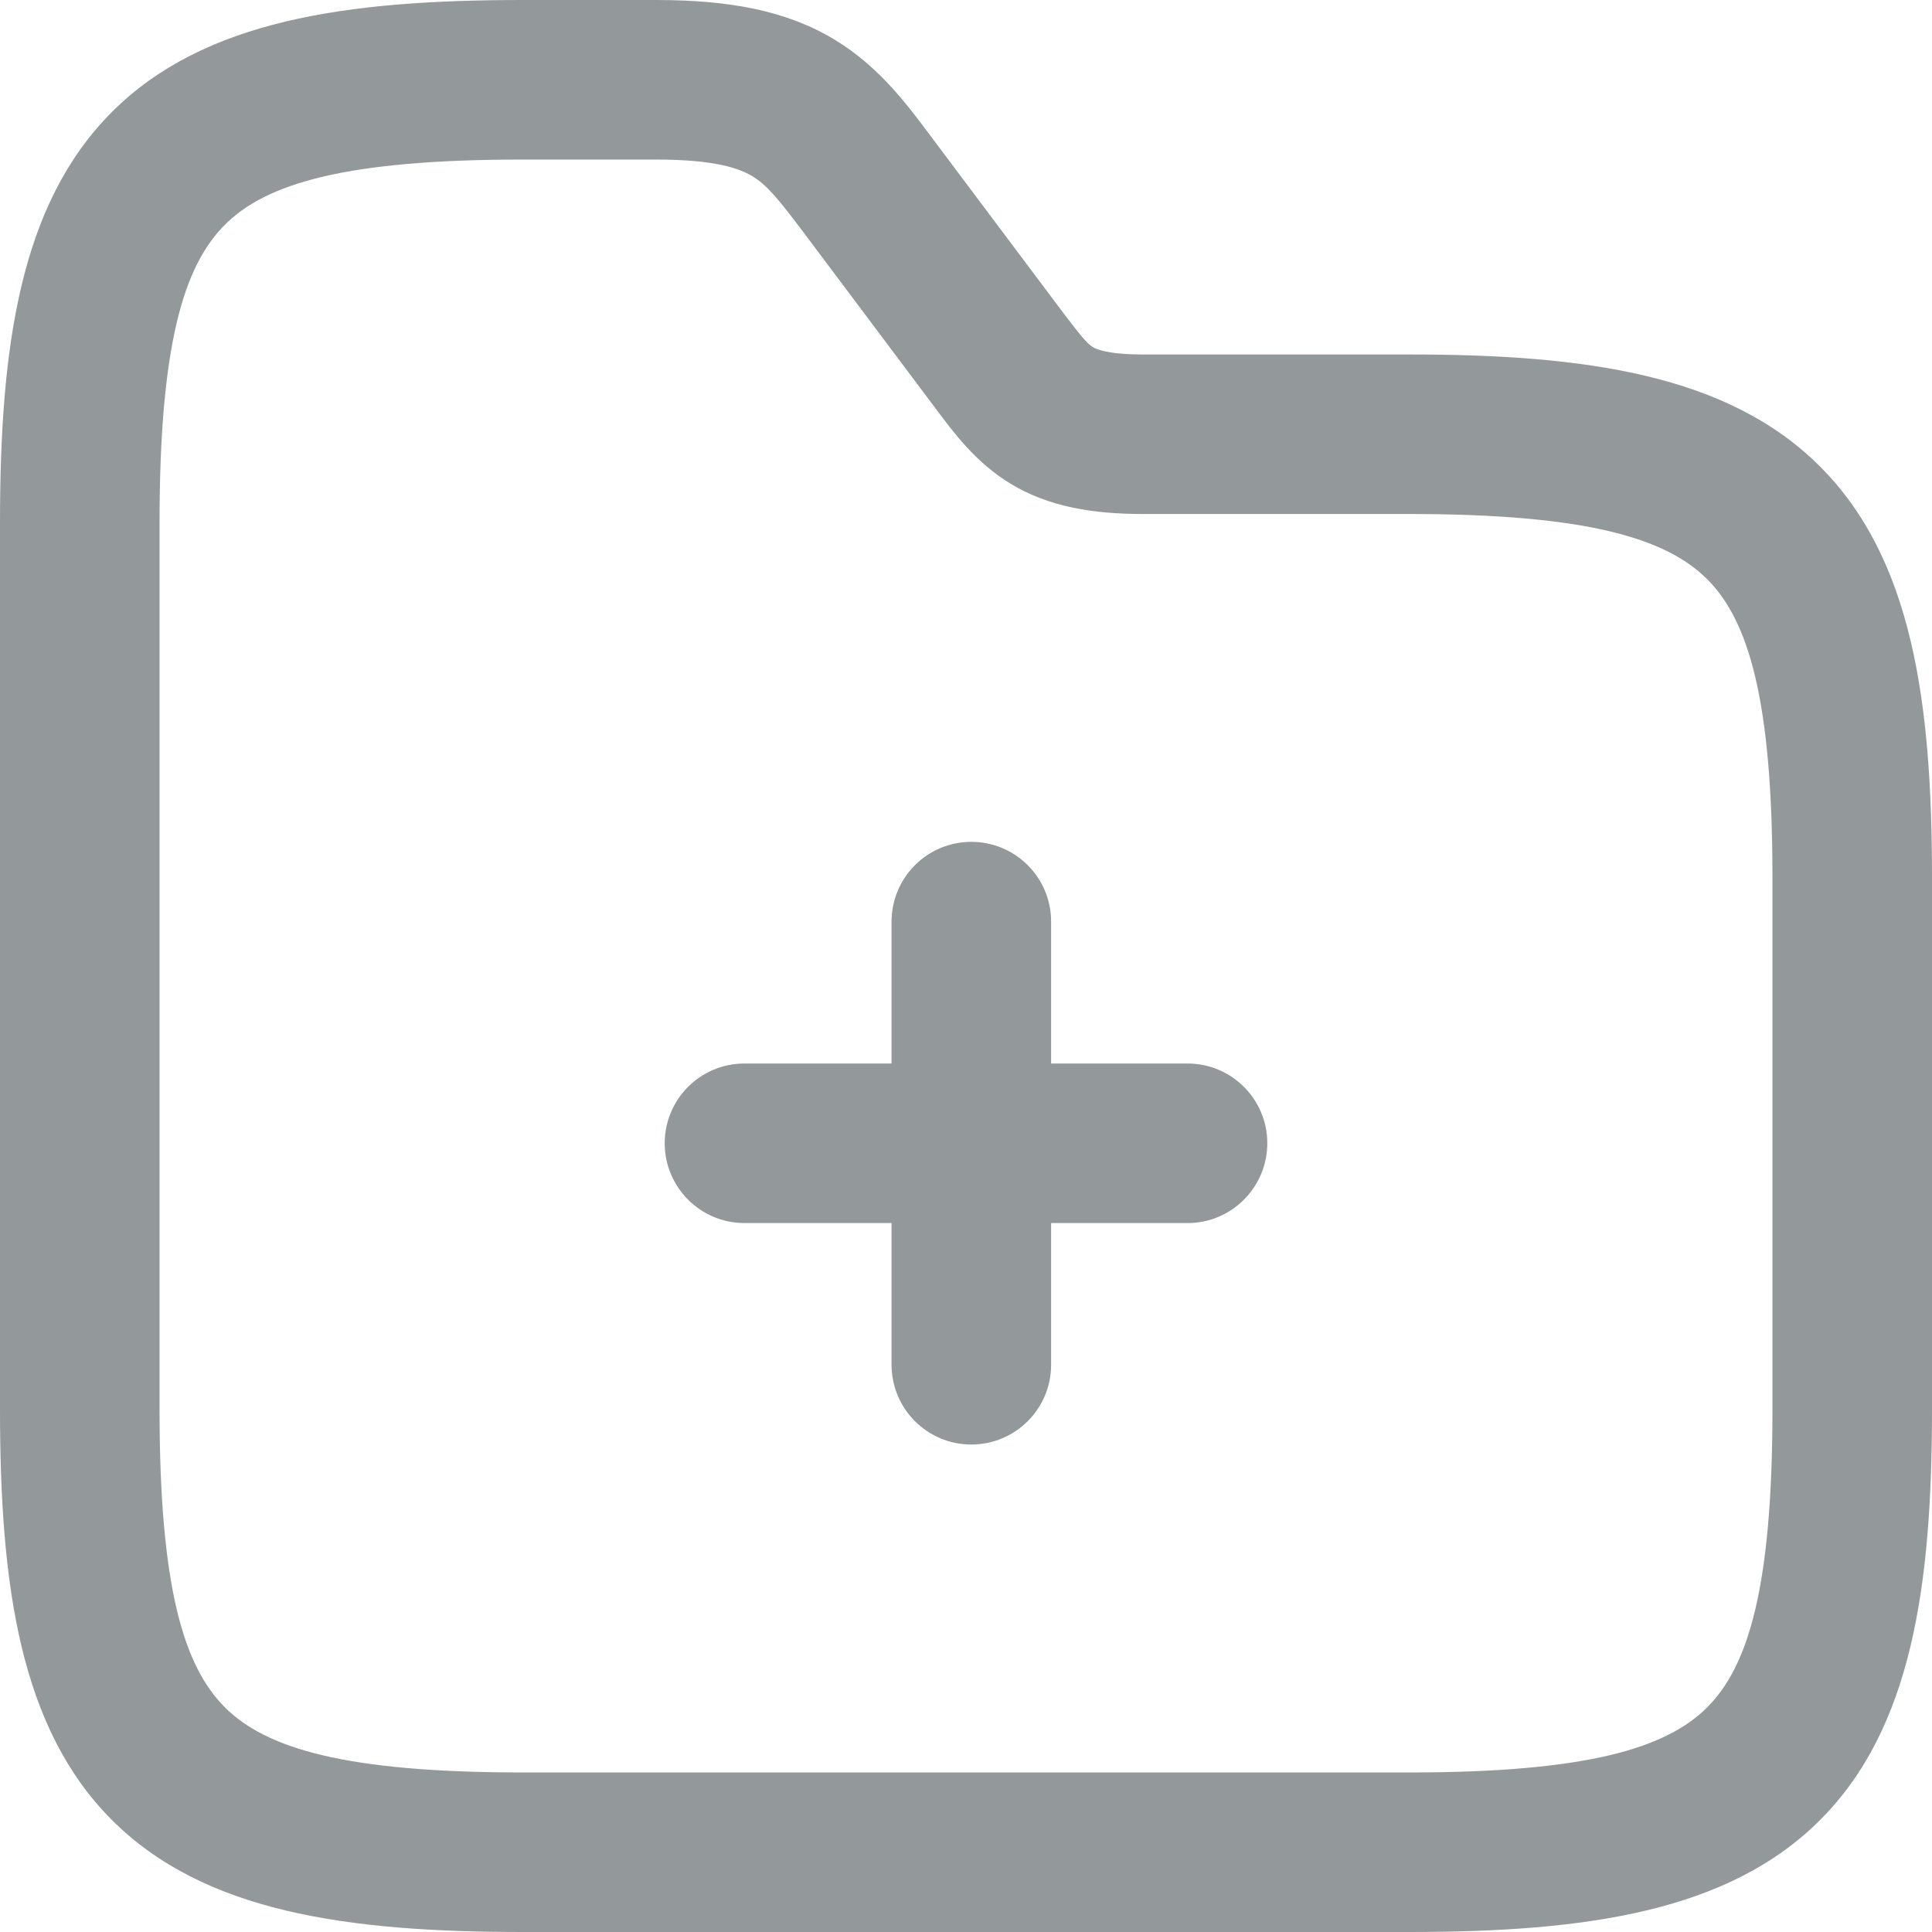 <svg width="19" height="19" viewBox="0 0 19 19" fill="none" xmlns="http://www.w3.org/2000/svg">
<path d="M8.768 13.421C8.768 13.855 9.119 14.206 9.552 14.206C9.986 14.206 10.337 13.855 10.337 13.421H8.768ZM10.337 9.064C10.337 8.63 9.986 8.279 9.552 8.279C9.119 8.279 8.768 8.63 8.768 9.064H10.337ZM10.337 13.421V9.064H8.768V13.421H10.337Z" fill="#93989A"/>
<path d="M11.679 12.028C12.112 12.028 12.463 11.676 12.463 11.243C12.463 10.81 12.112 10.459 11.679 10.459V12.028ZM7.321 10.459C6.888 10.459 6.537 10.81 6.537 11.243C6.537 11.676 6.888 12.028 7.321 12.028V10.459ZM11.679 10.459H7.321V12.028H11.679V10.459Z" fill="#93989A"/>
<path d="M8.541 1.83L7.914 2.301L8.541 1.83ZM9.849 3.573L9.221 4.044L9.224 4.048L9.849 3.573ZM17.431 8.629V13.858H19V8.629H17.431ZM17.431 13.858C17.431 15.607 17.194 16.385 16.79 16.79C16.385 17.194 15.607 17.431 13.858 17.431V19C15.595 19 16.996 18.802 17.899 17.899C18.802 16.996 19 15.595 19 13.858H17.431ZM13.858 17.431H5.142V19H13.858V17.431ZM5.142 17.431C3.394 17.431 2.615 17.194 2.211 16.79C1.806 16.385 1.569 15.607 1.569 13.858H0C0 15.595 0.198 16.996 1.101 17.899C2.004 18.802 3.405 19 5.142 19V17.431ZM1.569 13.858V5.142H0V13.858H1.569ZM1.569 5.142C1.569 3.394 1.806 2.615 2.211 2.211C2.615 1.806 3.394 1.569 5.142 1.569V0C3.405 0 2.004 0.198 1.101 1.101C0.198 2.004 0 3.405 0 5.142H1.569ZM5.142 1.569H6.45V0H5.142V1.569ZM6.45 1.569C7.035 1.569 7.271 1.657 7.396 1.731C7.538 1.817 7.647 1.945 7.914 2.301L9.169 1.36C8.939 1.053 8.655 0.658 8.203 0.387C7.733 0.104 7.171 0 6.45 0V1.569ZM7.914 2.301L9.221 4.044L10.476 3.103L9.169 1.36L7.914 2.301ZM9.224 4.048C9.369 4.238 9.588 4.545 9.938 4.757C10.308 4.981 10.737 5.055 11.243 5.055V3.486C10.878 3.486 10.775 3.43 10.749 3.414C10.702 3.386 10.66 3.344 10.473 3.099L9.224 4.048ZM11.243 5.055H13.858V3.486H11.243V5.055ZM13.858 5.055C15.607 5.055 16.385 5.293 16.79 5.697C17.194 6.101 17.431 6.88 17.431 8.629H19C19 6.891 18.802 5.491 17.899 4.588C16.996 3.684 15.595 3.486 13.858 3.486V5.055Z" fill="#93989A"/>
</svg>
